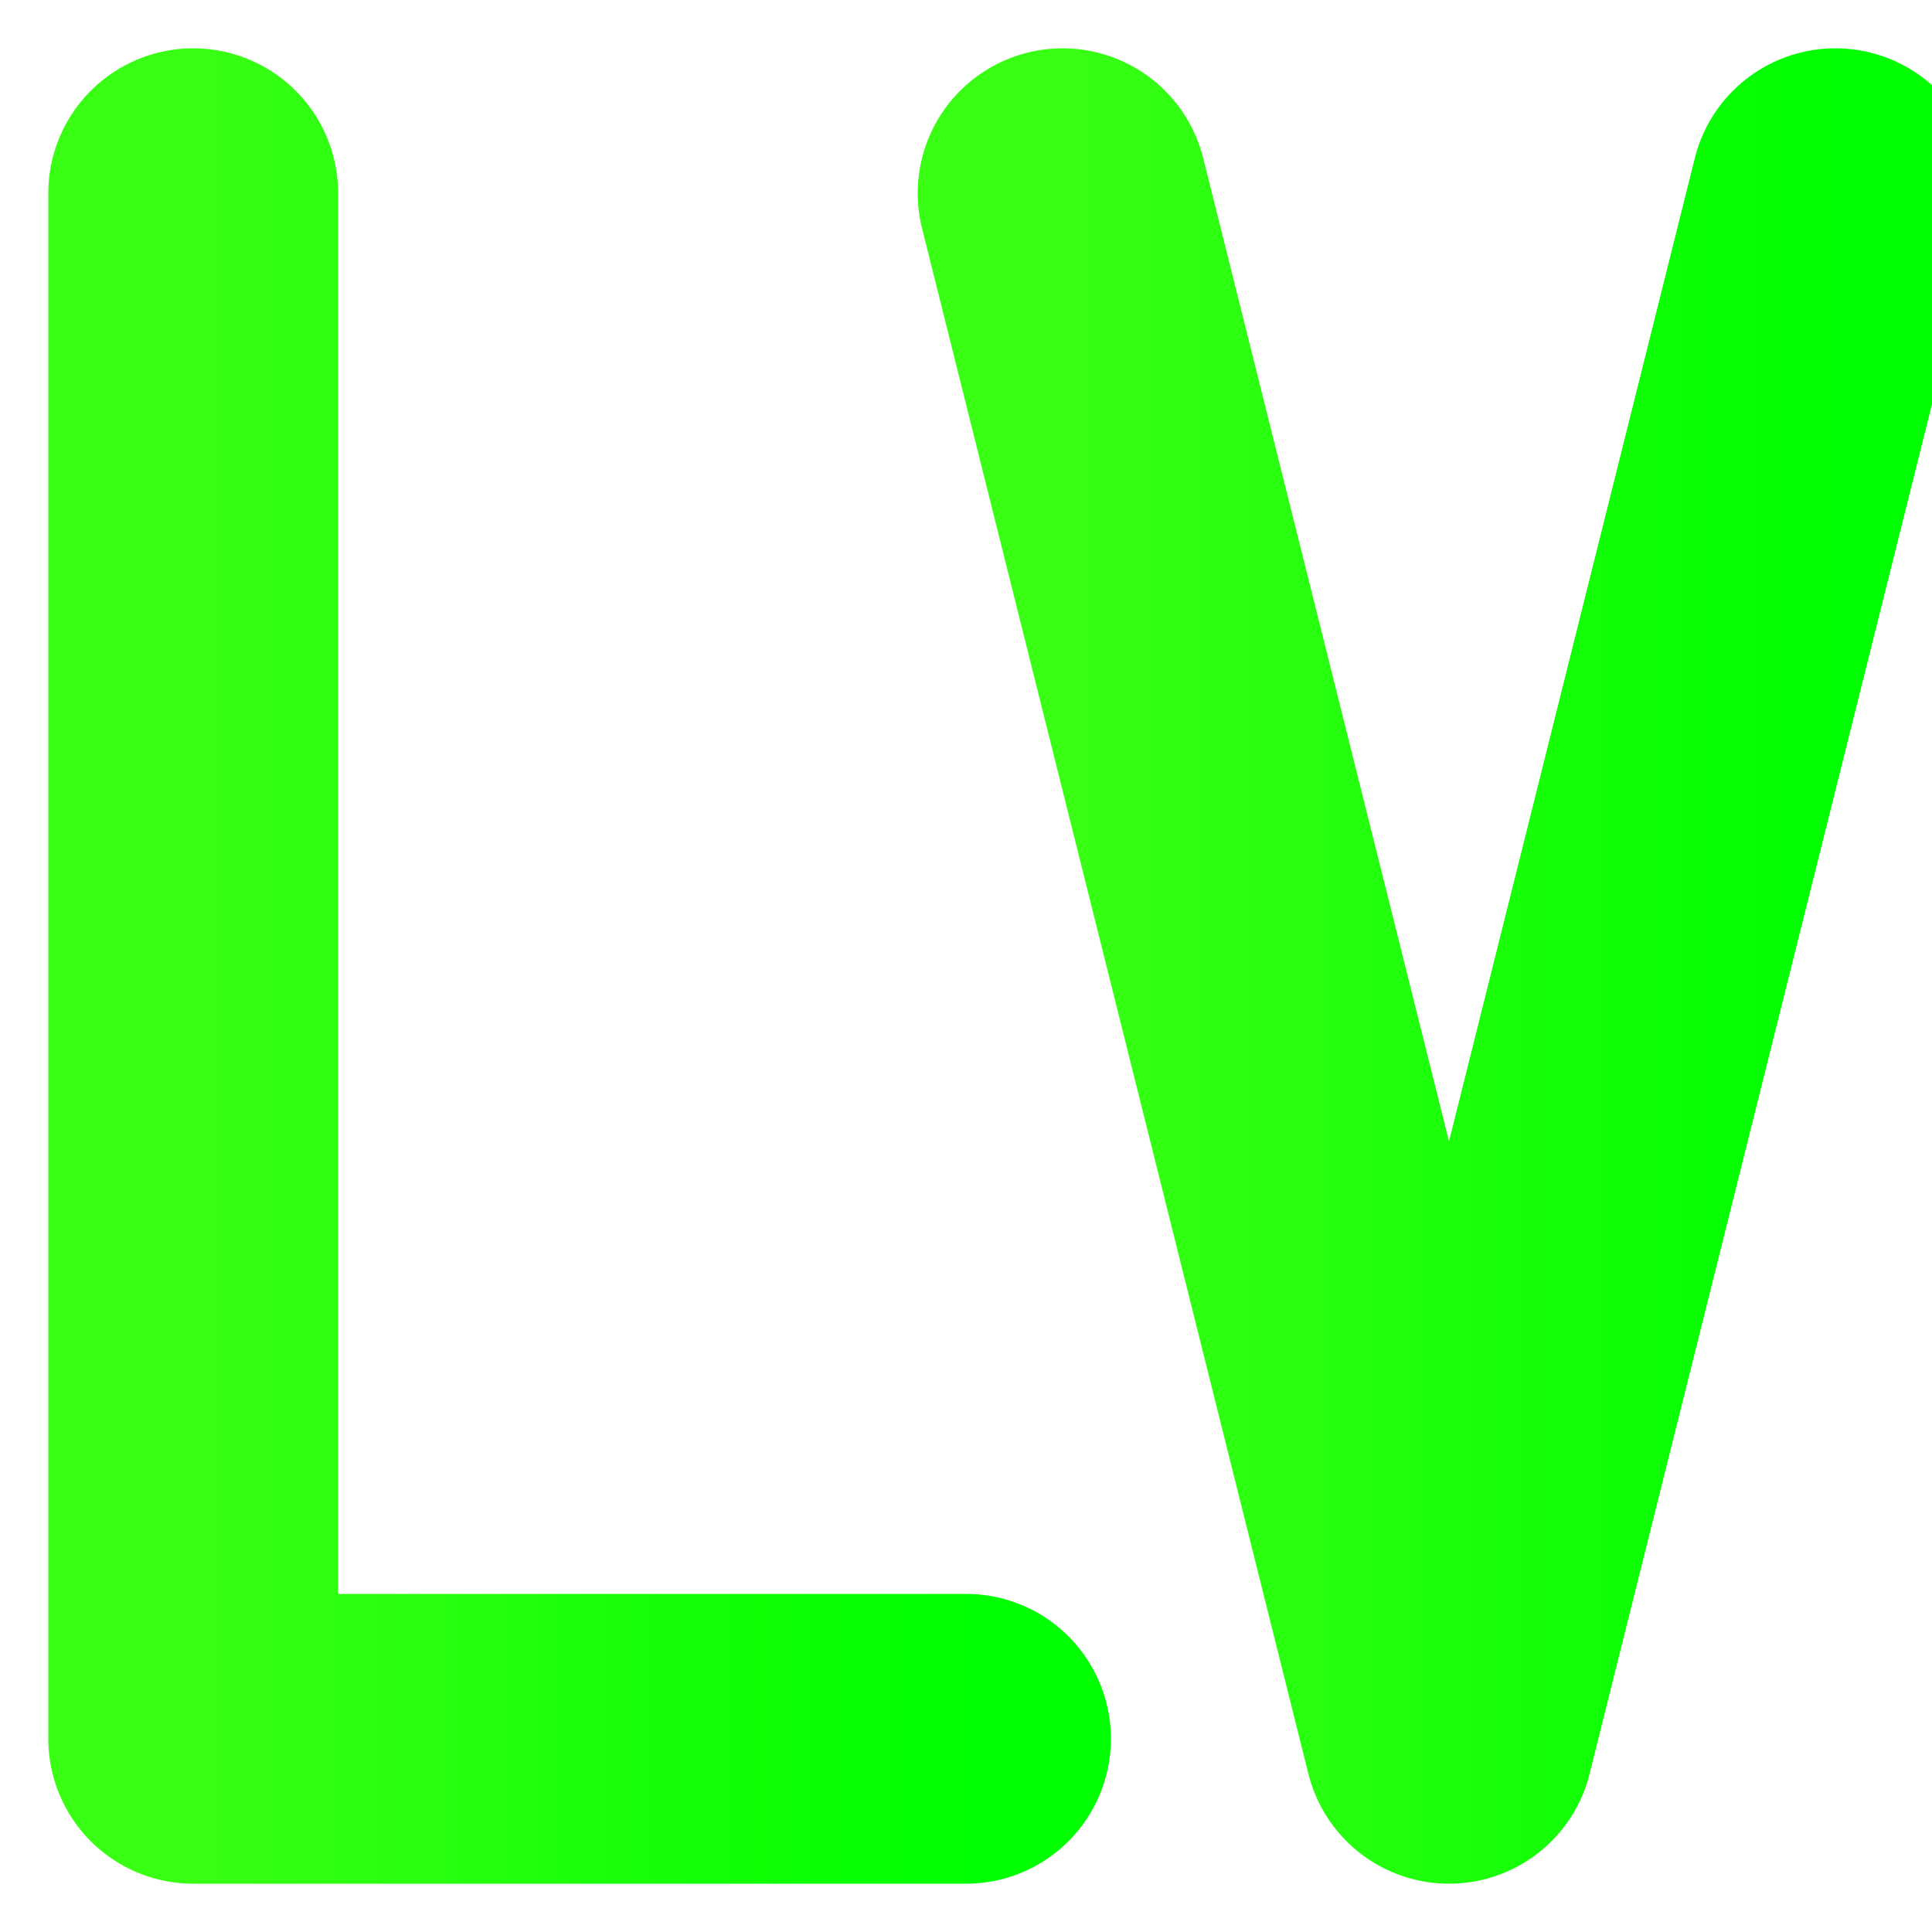 <svg xmlns="http://www.w3.org/2000/svg" viewBox="0 0 100 100">
  <defs>
    <linearGradient id="neonGradient" x1="0%" y1="0%" x2="100%" y2="0%">
      <stop offset="0%" style="stop-color:#39ff14;stop-opacity:1" />
      <stop offset="100%" style="stop-color:#00ff00;stop-opacity:1" />
    </linearGradient>
  </defs>
  <path d="M10 10 L10 90 L50 90" fill="none" stroke="url(#neonGradient)" stroke-width="15" stroke-linecap="round" stroke-linejoin="round"/>
  <path d="M55 10 L75 90 L95 10" fill="none" stroke="url(#neonGradient)" stroke-width="15" stroke-linecap="round" stroke-linejoin="round"/>
</svg>
